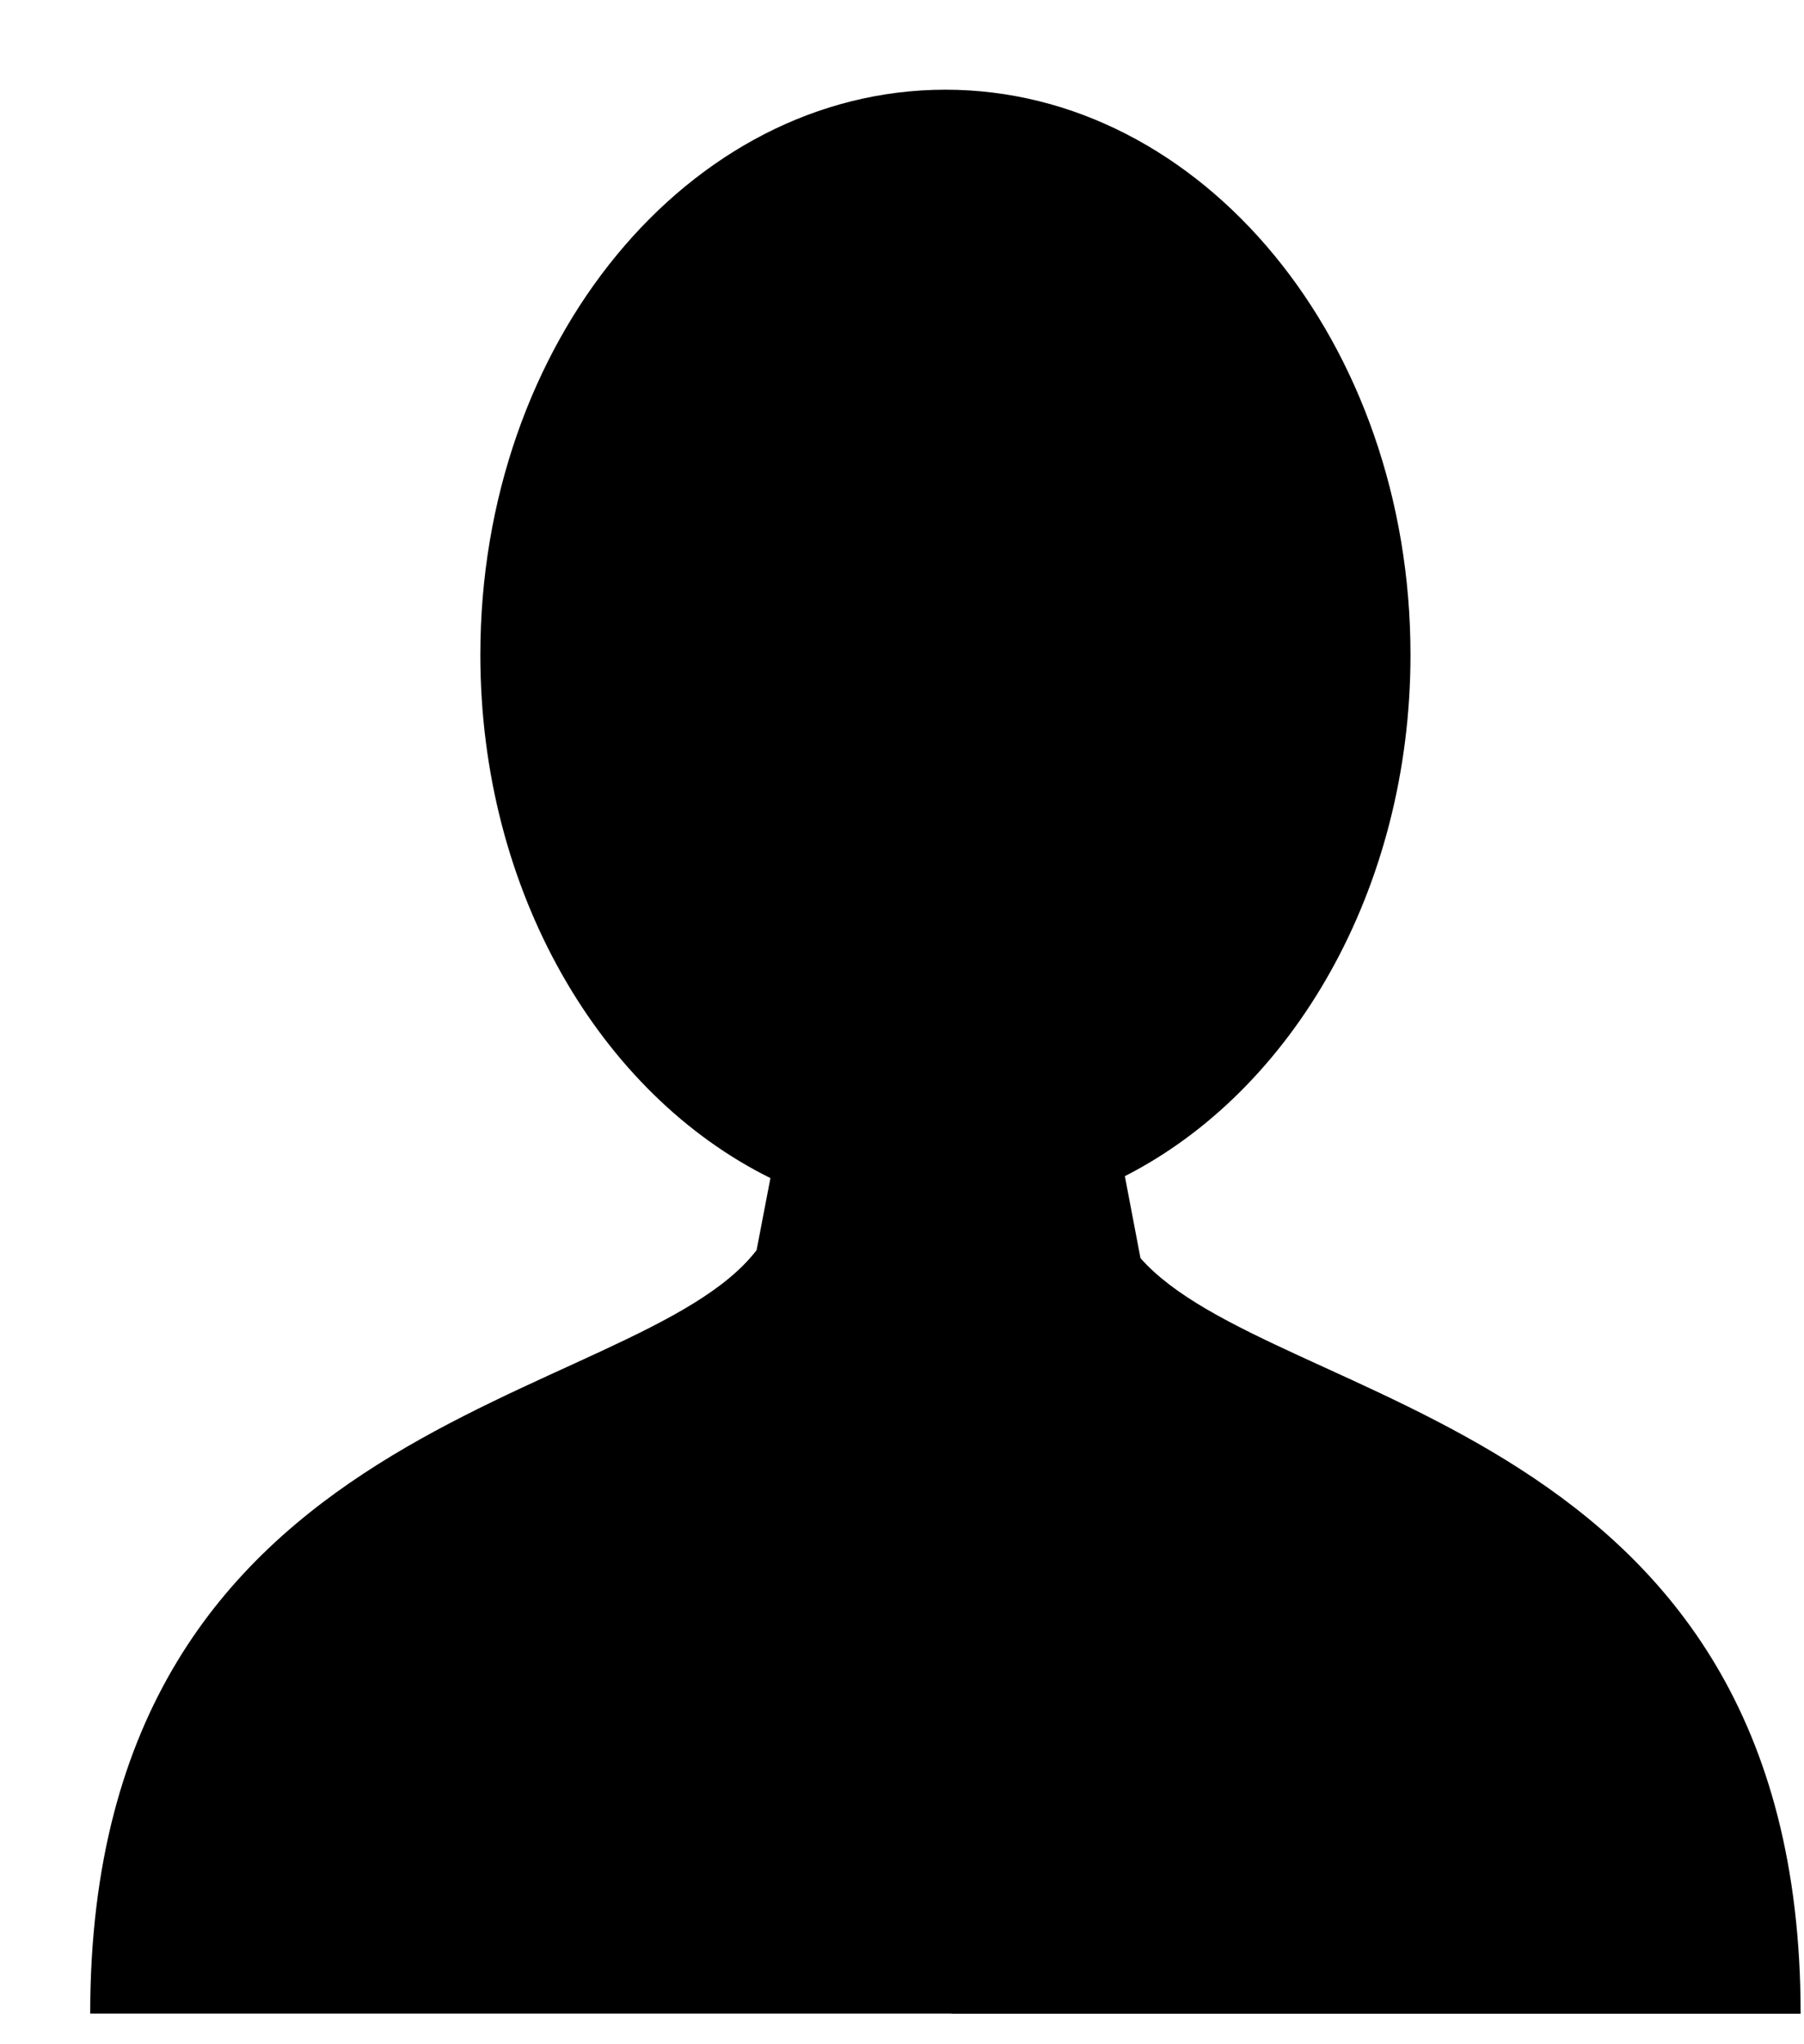 <svg width="15" height="17" viewBox="0 0 15 17" fill="none" xmlns="http://www.w3.org/2000/svg">
<path fill-rule="evenodd" clip-rule="evenodd" d="M7.911 16.746V16.745H7.81H0.75C0.75 11.712 5.284 11.713 6.291 10.396L6.406 9.797C4.992 9.098 3.994 7.415 3.994 5.445C3.994 2.85 5.726 0.746 7.861 0.746C9.996 0.746 11.728 2.85 11.728 5.445C11.728 7.398 10.747 9.071 9.353 9.781L9.483 10.463C10.588 11.715 14.972 11.797 14.972 16.746H7.911Z" fill="currentColor"/>
</svg>
